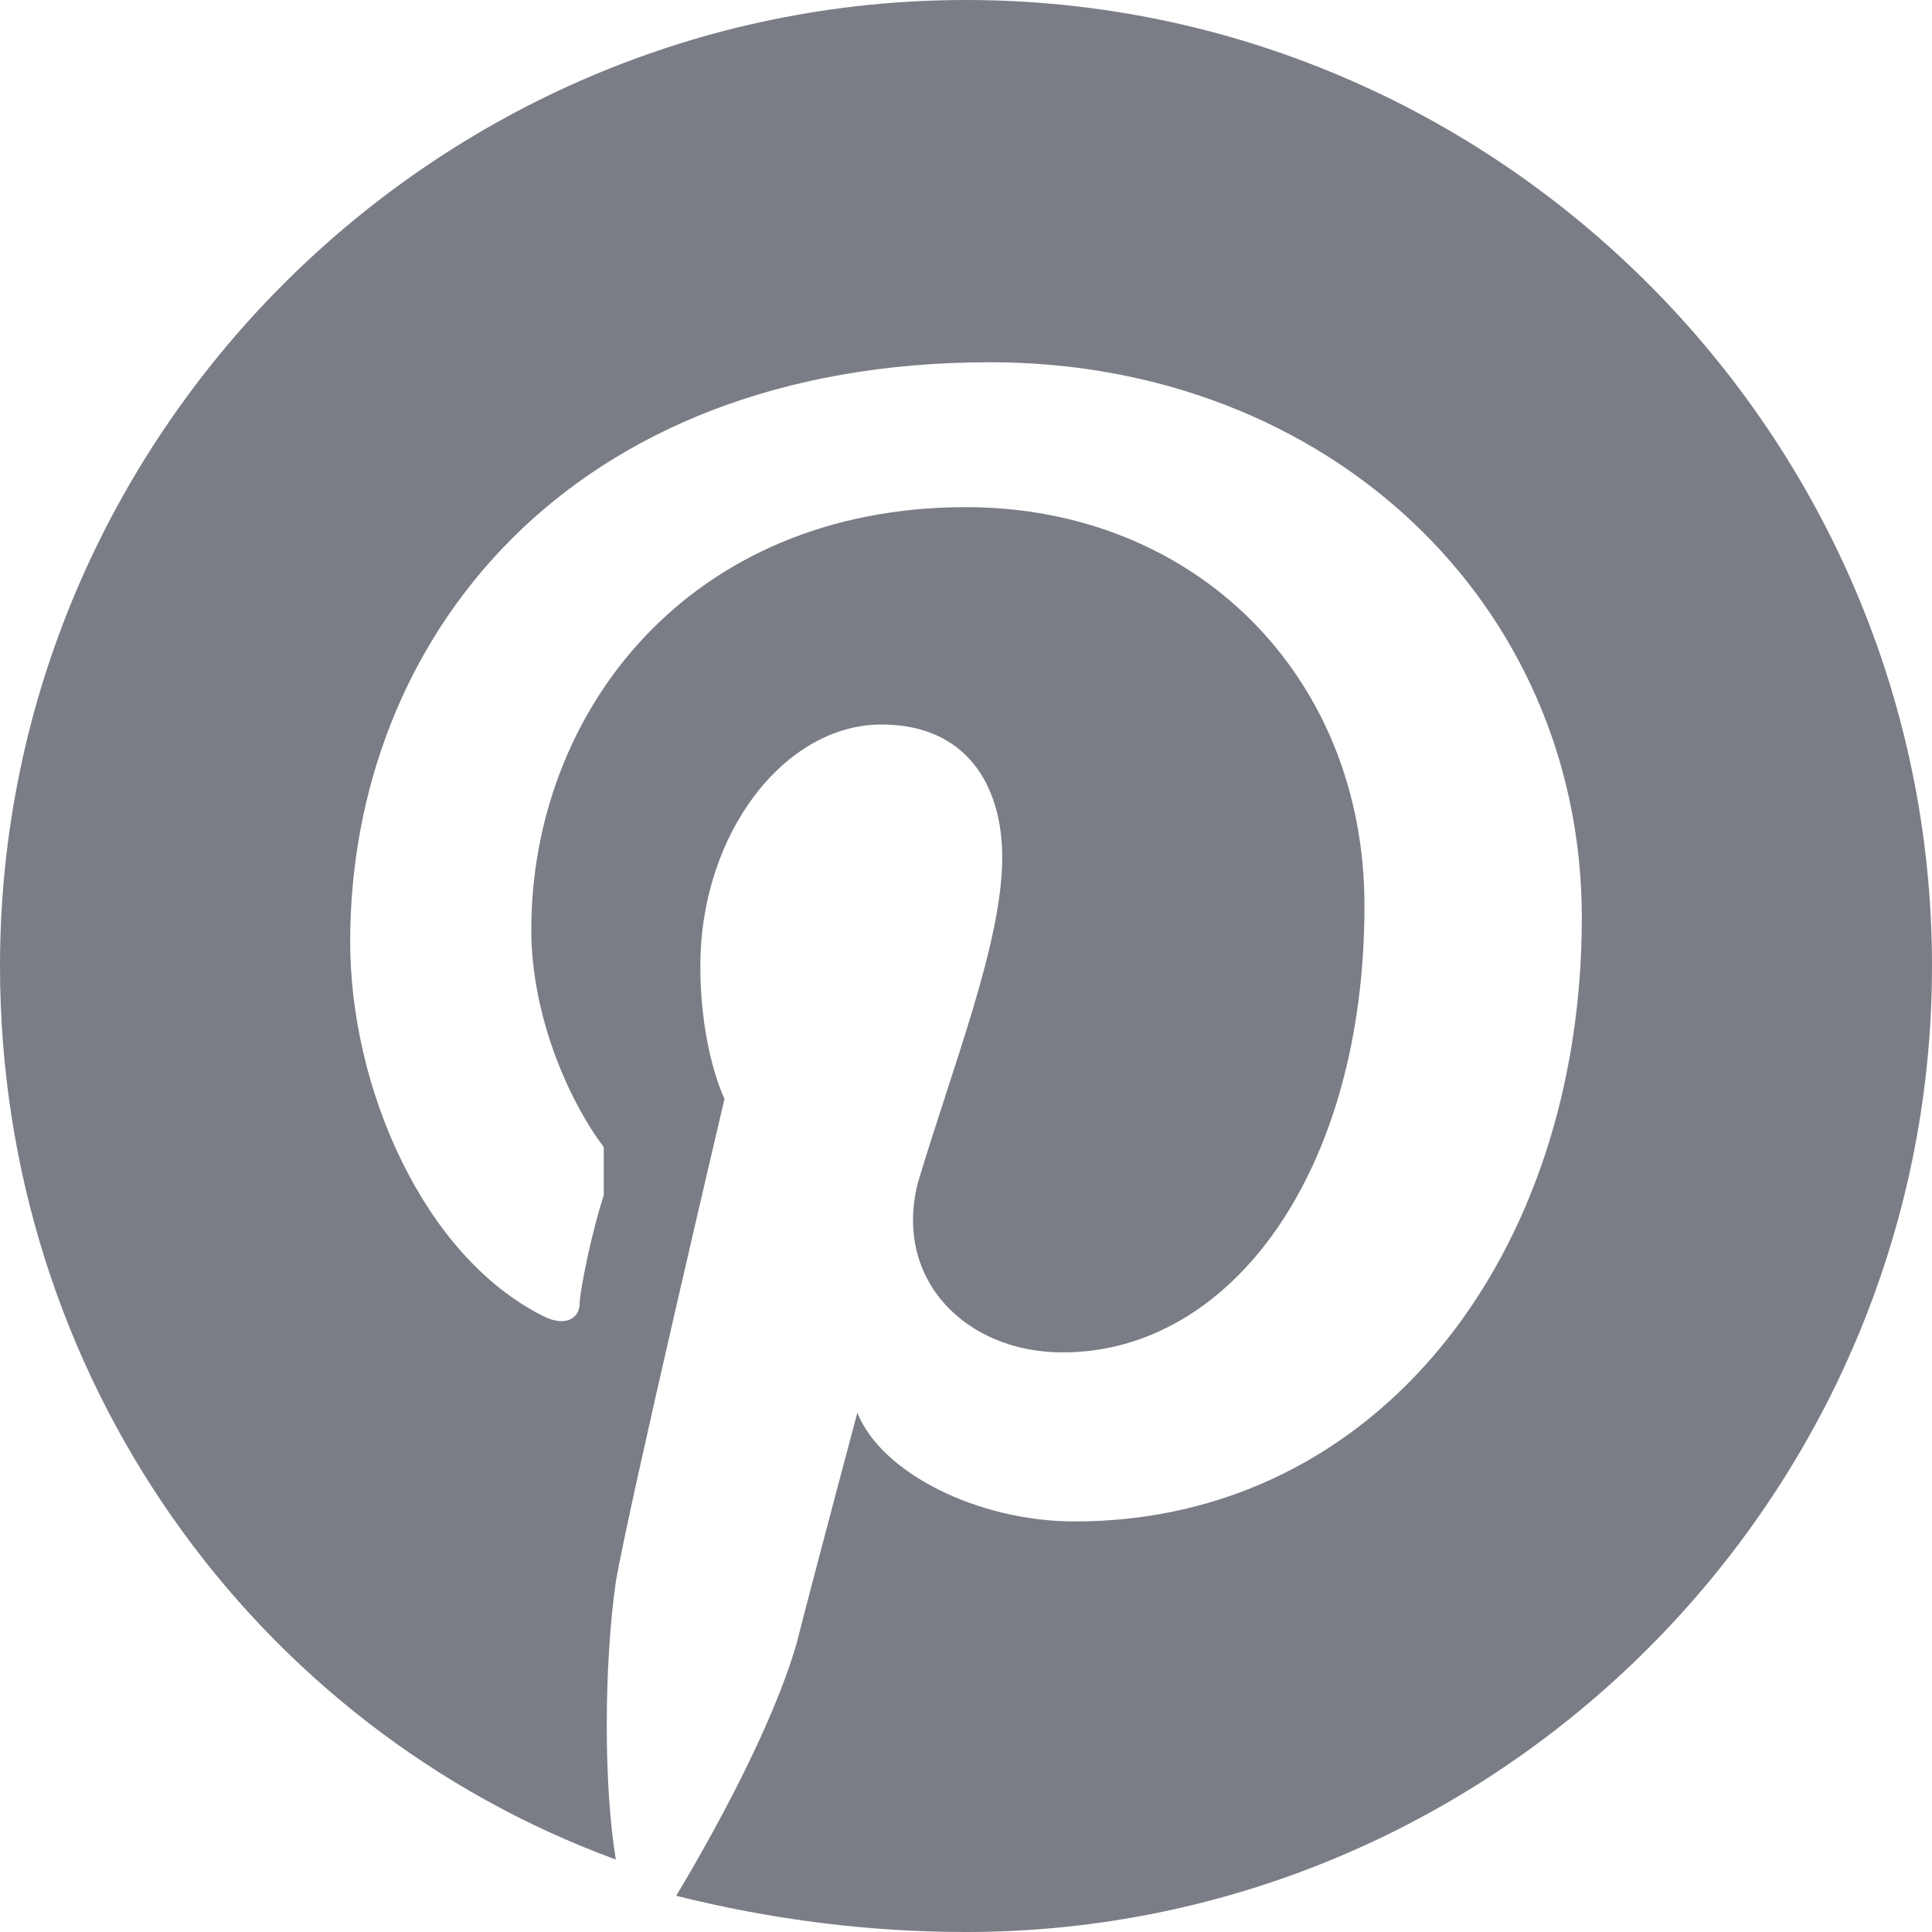 <svg xmlns:xlink="http://www.w3.org/1999/xlink" width="20" height="20" viewBox="0 0 20 20" xmlns="http://www.w3.org/2000/svg"><path d="M10 0C4.5 0 0 4.5 0 10C0 14.25 2.625 17.875 6.375 19.25C6.25 18.5 6.25 17.25 6.375 16.375C6.5 15.625 7.5 11.375 7.5 11.375C7.5 11.375 7.25 10.875 7.25 10C7.25 8.625 8.125 7.5 9.125 7.5C10 7.5 10.375 8.125 10.375 8.875C10.375 9.75 9.875 11 9.5 12.25C9.25 13.25 10 14 11 14C12.75 14 14.125 12.125 14.125 9.375C14.125 7 12.375 5.25 10 5.25C7.125 5.25 5.5 7.375 5.5 9.625C5.5 10.5 5.875 11.375 6.25 11.875C6.25 12.125 6.25 12.25 6.25 12.375C6.125 12.75 6 13.375 6 13.5C6 13.625 5.875 13.75 5.625 13.625C4.375 13 3.625 11.25 3.625 9.75C3.625 6.625 5.875 3.75 10.25 3.75C13.75 3.75 16.375 6.25 16.375 9.5C16.375 13 14.25 15.75 11.125 15.75C10.125 15.75 9.125 15.25 8.875 14.625C8.875 14.625 8.375 16.5 8.25 17C8 17.875 7.375 19 7 19.625C8 19.875 9 20 10 20C15.5 20 20 15.5 20 10C20 4.5 15.5 0 10 0Z" fill="#7A7D85"></path></svg>